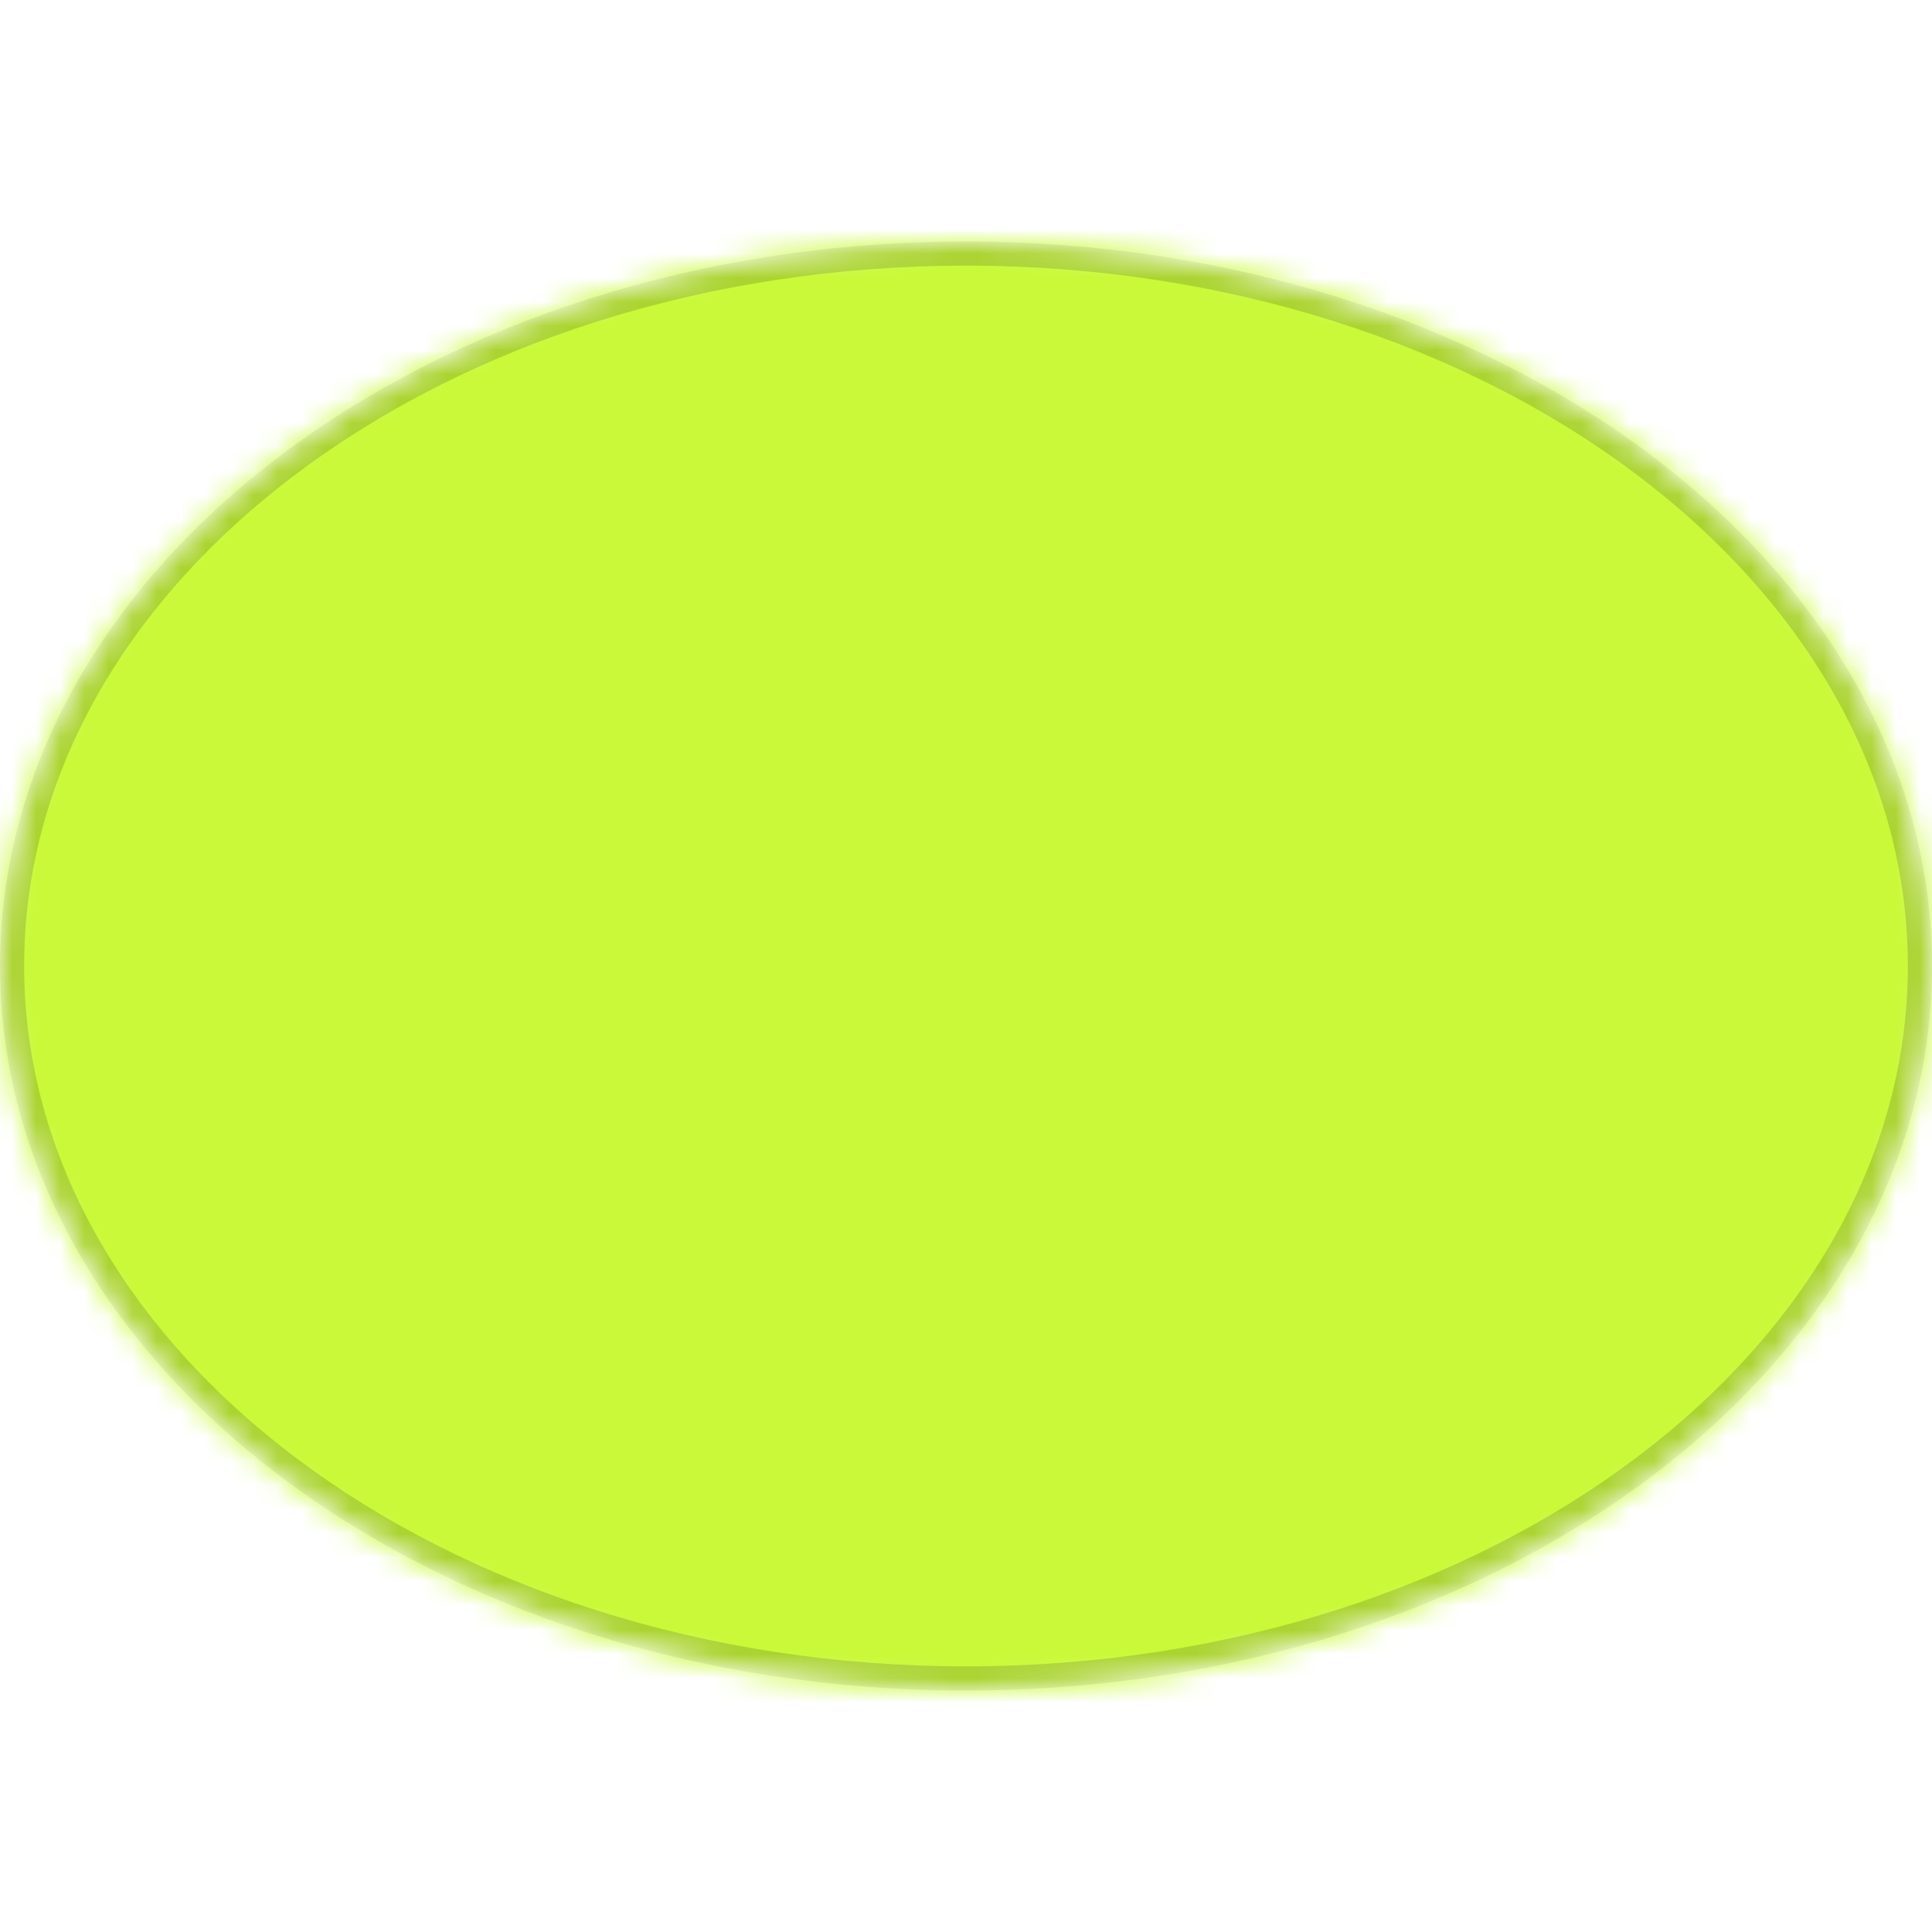 <svg width="80" height="80" viewBox="0 0 80 80" fill="none" xmlns="http://www.w3.org/2000/svg">
<mask id="mask0_17_2537" style="mask-type:alpha" maskUnits="userSpaceOnUse" x="0" y="0" width="80" height="80">
<path d="M80 40C80 56.569 62.091 70 40 70C17.909 70 0 56.569 0 40C0 23.431 17.909 10 40 10C62.091 10 80 23.431 80 40Z" fill="#F5F5F5"/>
</mask>
<g mask="url(#mask0_17_2537)">
<path d="M0 0H80V80H0V0Z" fill="#C9F938"/>
<path fill-rule="evenodd" clip-rule="evenodd" d="M67.684 60.413C74.733 55.126 79 47.899 79 40C79 32.101 74.733 24.874 67.684 19.587C60.635 14.3 50.85 11 40 11C29.15 11 19.365 14.3 12.316 19.587C5.267 24.874 1 32.101 1 40C1 47.899 5.267 55.126 12.316 60.413C19.365 65.7 29.15 69 40 69C50.85 69 60.635 65.7 67.684 60.413ZM40 70C62.091 70 80 56.569 80 40C80 23.431 62.091 10 40 10C17.909 10 0 23.431 0 40C0 56.569 17.909 70 40 70Z" fill="#111014" fill-opacity="0.16"/>
</g>
</svg>
